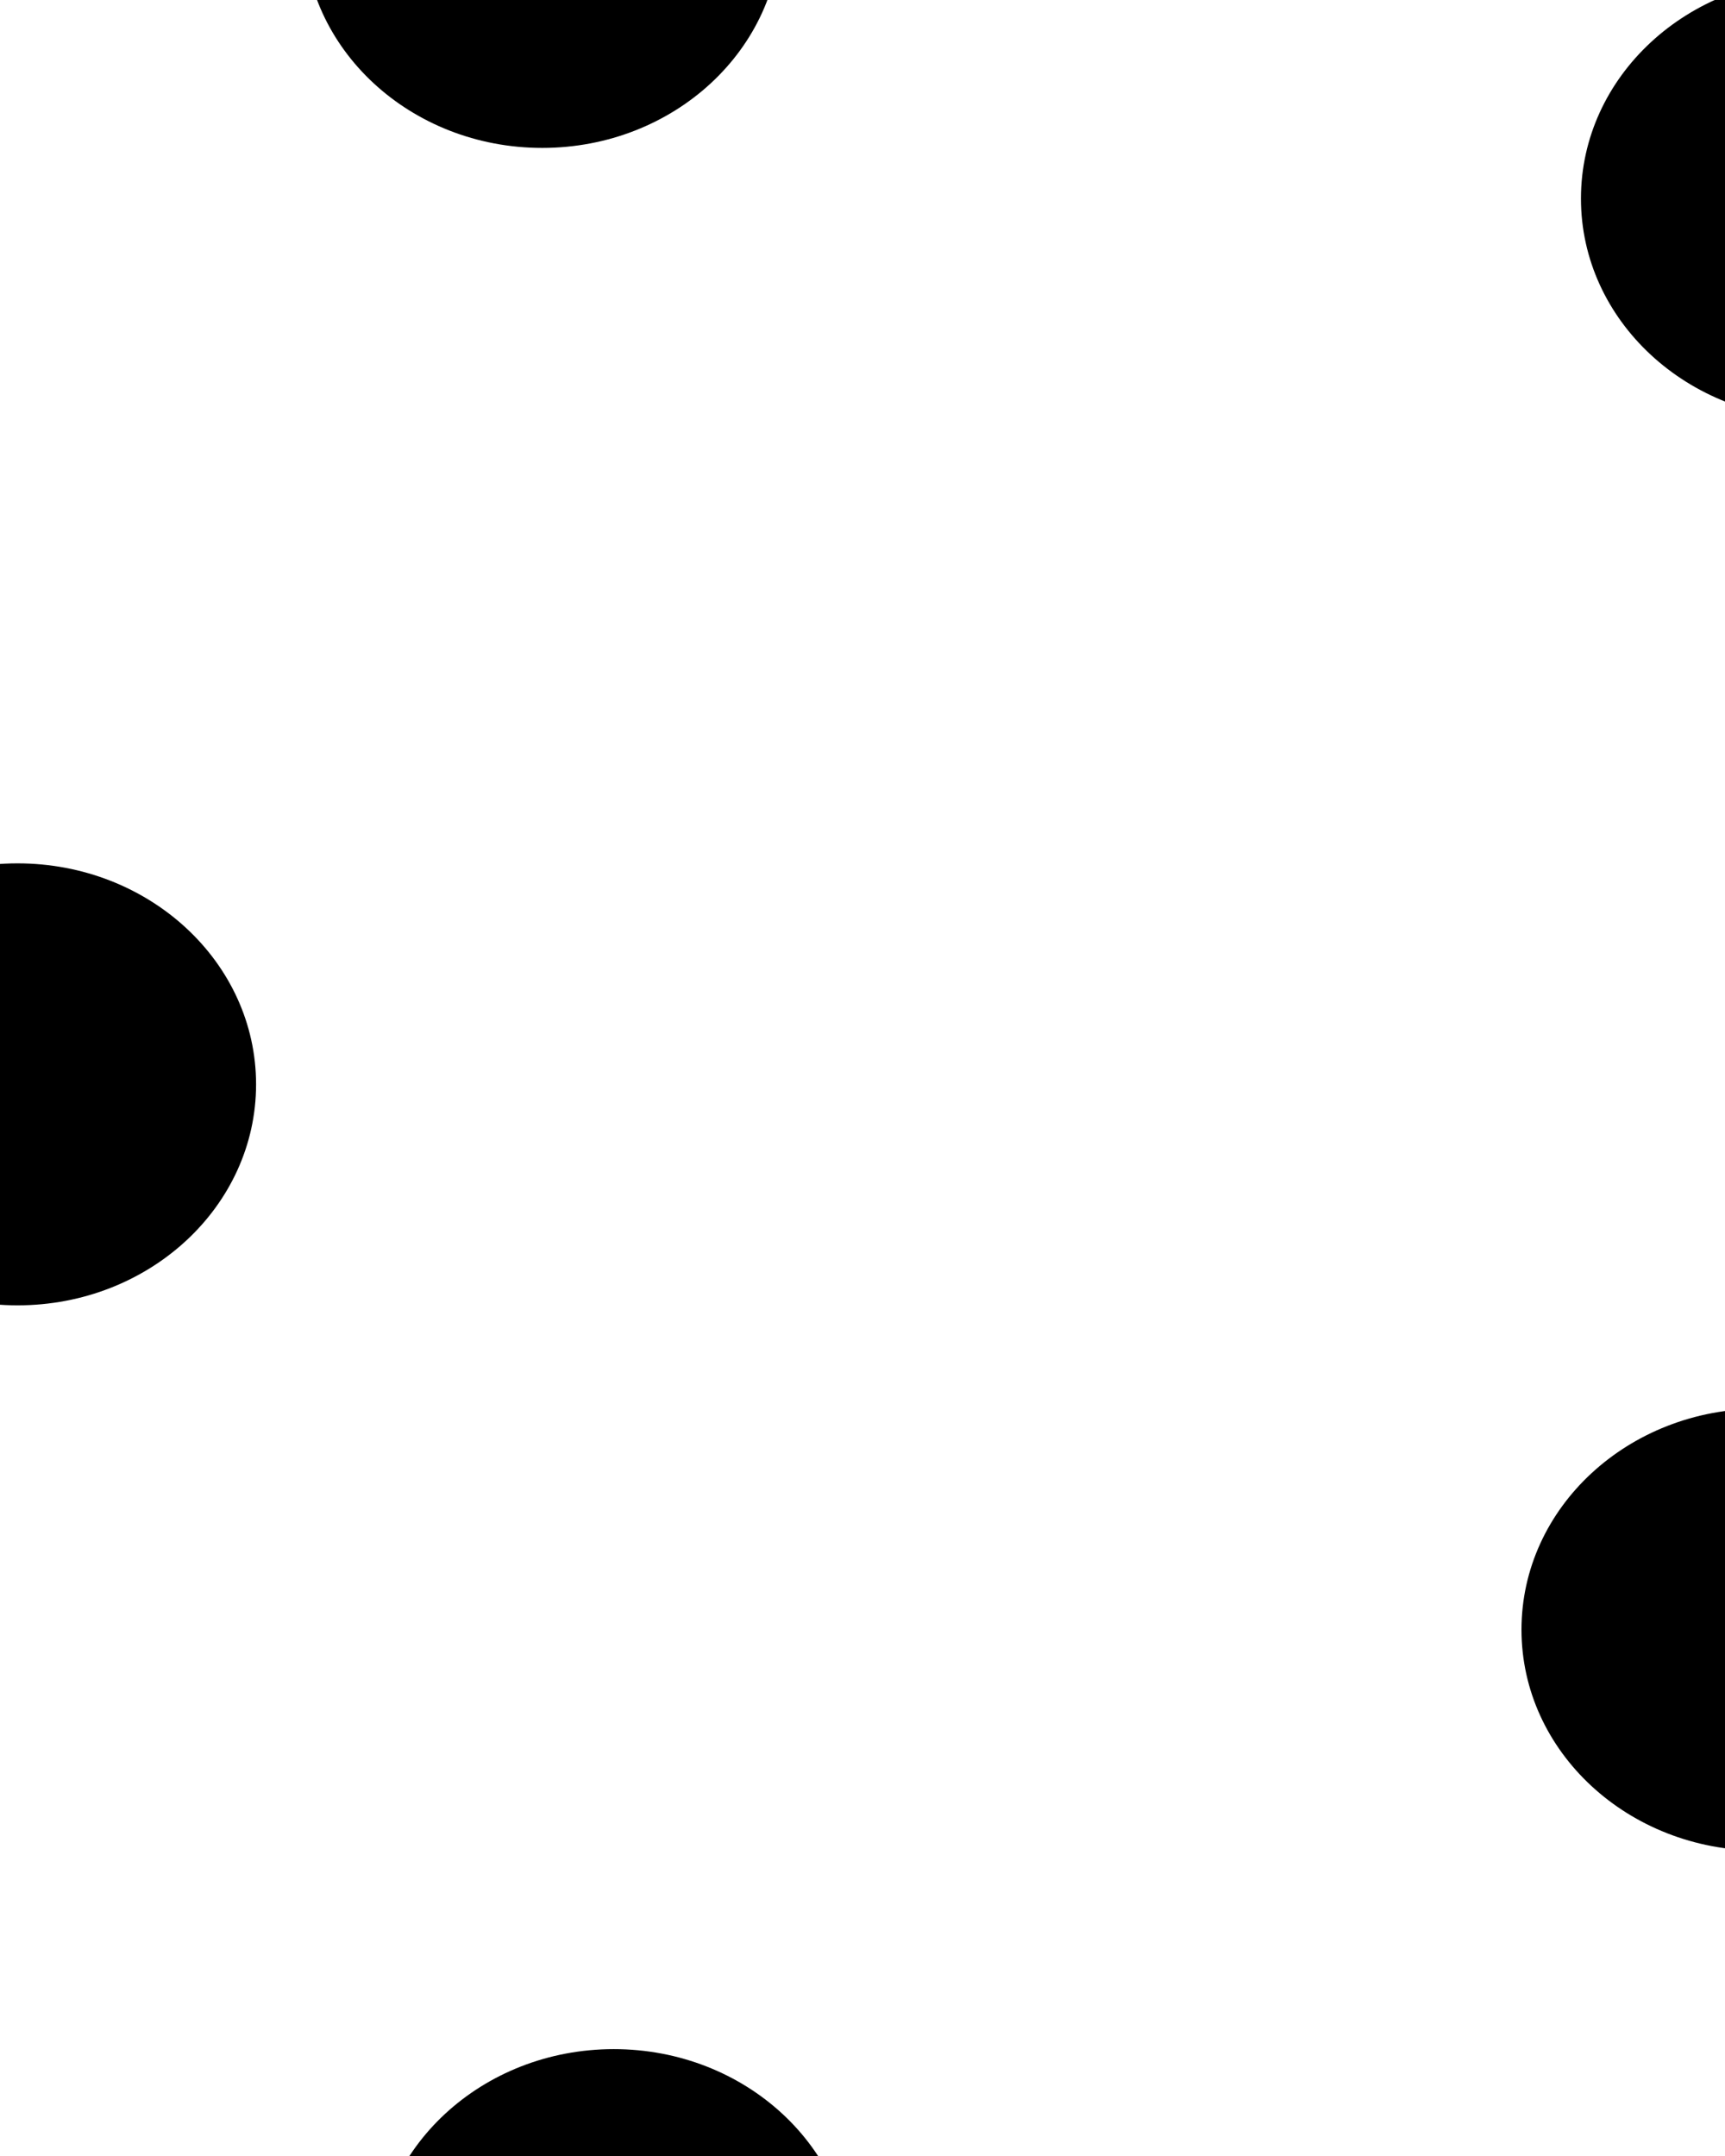 <svg xmlns="http://www.w3.org/2000/svg" version="1.1" xmlns:xlink="http://www.w3.org/1999/xlink" xmlns:svgjs="http://svgjs.dev/svgjs" viewBox="0 0 640 800"><defs><filter id="bbblurry-filter" x="-100%" y="-100%" width="400%" height="400%" filterUnits="objectBoundingBox" primitiveUnits="userSpaceOnUse" color-interpolation-filters="sRGB">
	<feGaussianBlur stdDeviation="71" x="0%" y="0%" width="100%" height="100%" in="SourceGraphic" edgeMode="none" result="blur"></feGaussianBlur></filter></defs><g filter="url(#bbblurry-filter)"><ellipse rx="88.5" ry="82" cx="6.506" cy="402.356" fill="hsla(241, 43%, 60%, 1.00)"></ellipse><ellipse rx="88.5" ry="82" cx="652.993" cy="604.693" fill="hsla(248, 70%, 80%, 1.00)"></ellipse><ellipse rx="88.5" ry="82" cx="675.057" cy="73.677" fill="hsla(270, 81%, 48%, 1.00)"></ellipse><ellipse rx="88.5" ry="82" cx="201.178" cy="-27.117" fill="hsla(272, 44%, 78%, 1.00)"></ellipse><ellipse rx="88.5" ry="82" cx="227.714" cy="842.343" fill="hsla(272, 100%, 24%, 1.00)"></ellipse></g></svg>